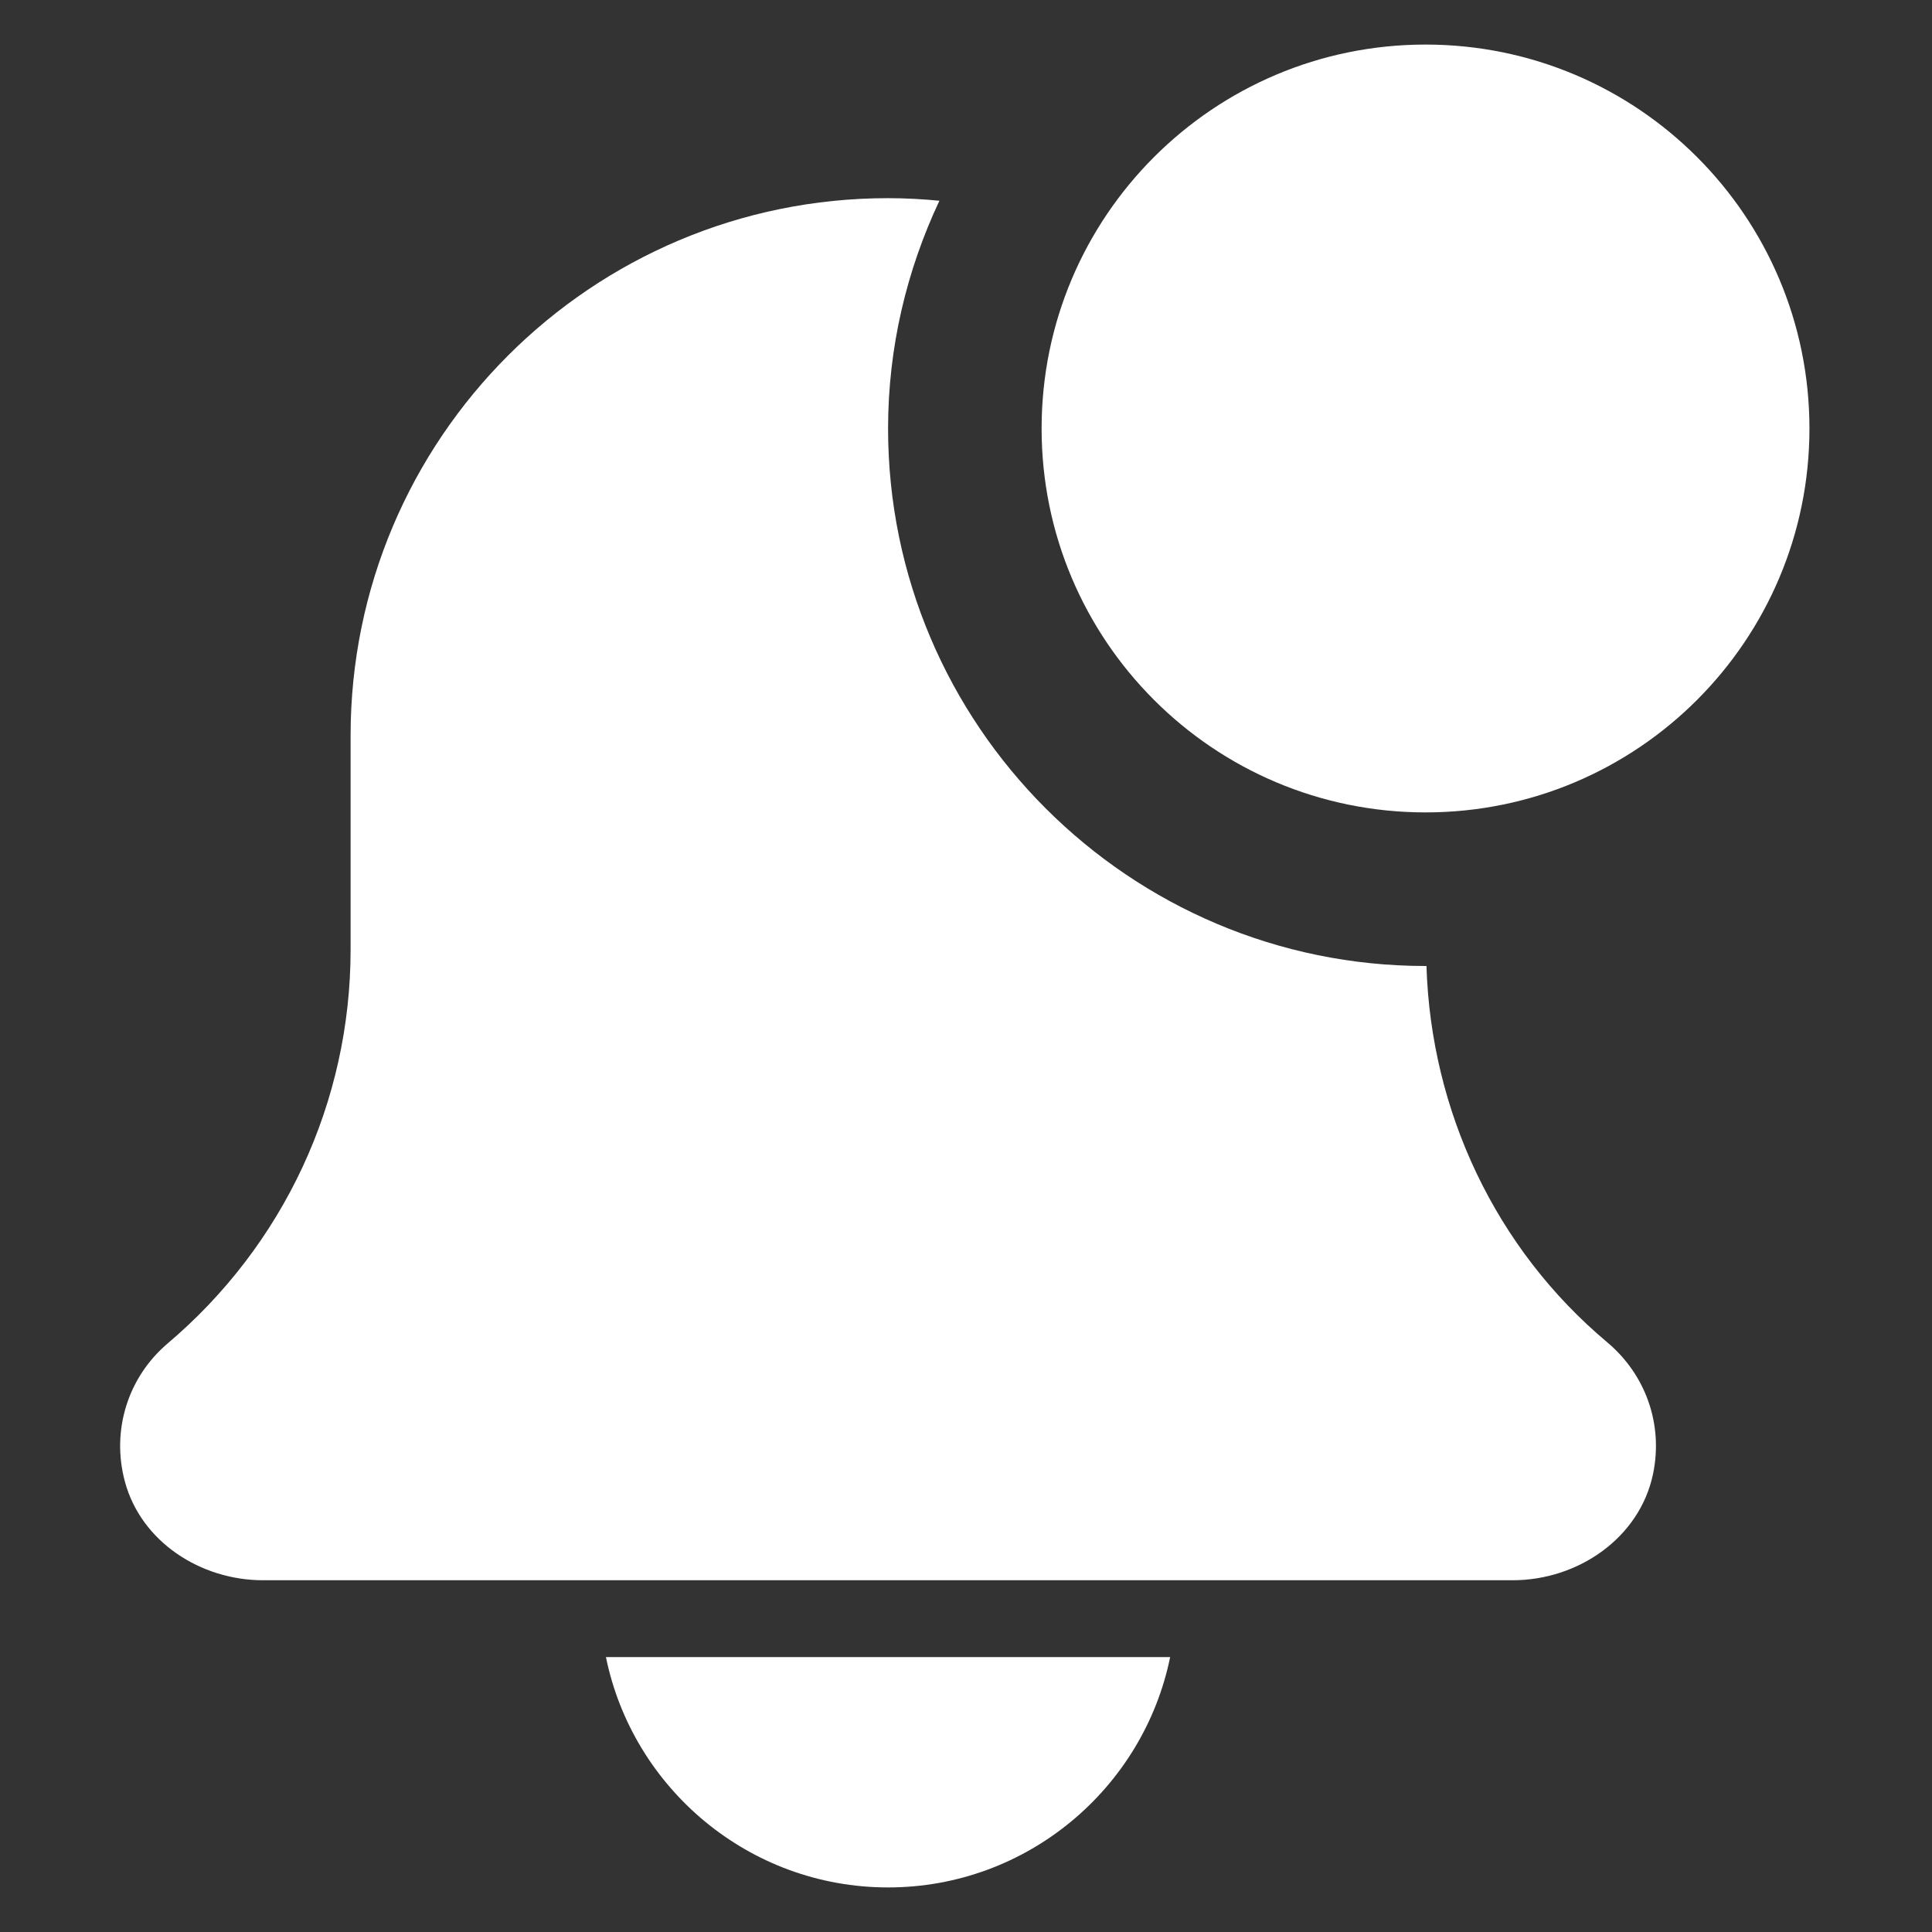 <svg width="30" height="30" viewBox="0 0 30 30" fill="none" xmlns="http://www.w3.org/2000/svg">
<rect x="0" y="0" width="30" height="30" fill="#333333" stroke="none"/>
<g clip-path="url(#clip0_1_15556)">
<path d="M13.79 29.308C15.949 29.308 17.755 27.768 18.17 25.731H9.409C9.824 27.768 11.63 29.308 13.79 29.308Z" fill="white"/>
<path d="M22.15 14.999C22.145 14.999 22.14 15 22.136 15C17.535 15 13.79 11.256 13.79 6.654C13.79 5.389 14.081 4.193 14.587 3.117C14.325 3.092 14.059 3.077 13.79 3.077C9.18 3.077 5.444 6.813 5.444 11.423V14.747C5.444 17.107 4.41 19.334 2.596 20.867C1.992 21.384 1.723 22.206 1.94 23.009C2.193 23.942 3.116 24.538 4.084 24.538H23.489C24.505 24.538 25.462 23.88 25.669 22.885C25.828 22.114 25.554 21.345 24.957 20.843C23.223 19.39 22.22 17.255 22.15 14.999Z" fill="white"/>
<path d="M28.097 6.654C28.097 9.946 25.428 12.615 22.136 12.615C18.843 12.615 16.174 9.946 16.174 6.654C16.174 3.361 18.843 0.692 22.136 0.692C25.428 0.692 28.097 3.361 28.097 6.654Z" fill="white"/>
</g>
<defs>
<clipPath id="clip0_1_15556">
<rect width="28.615" height="28.615" fill="white" transform="translate(0.692 0.692)"/>
</clipPath>
</defs>
</svg>
